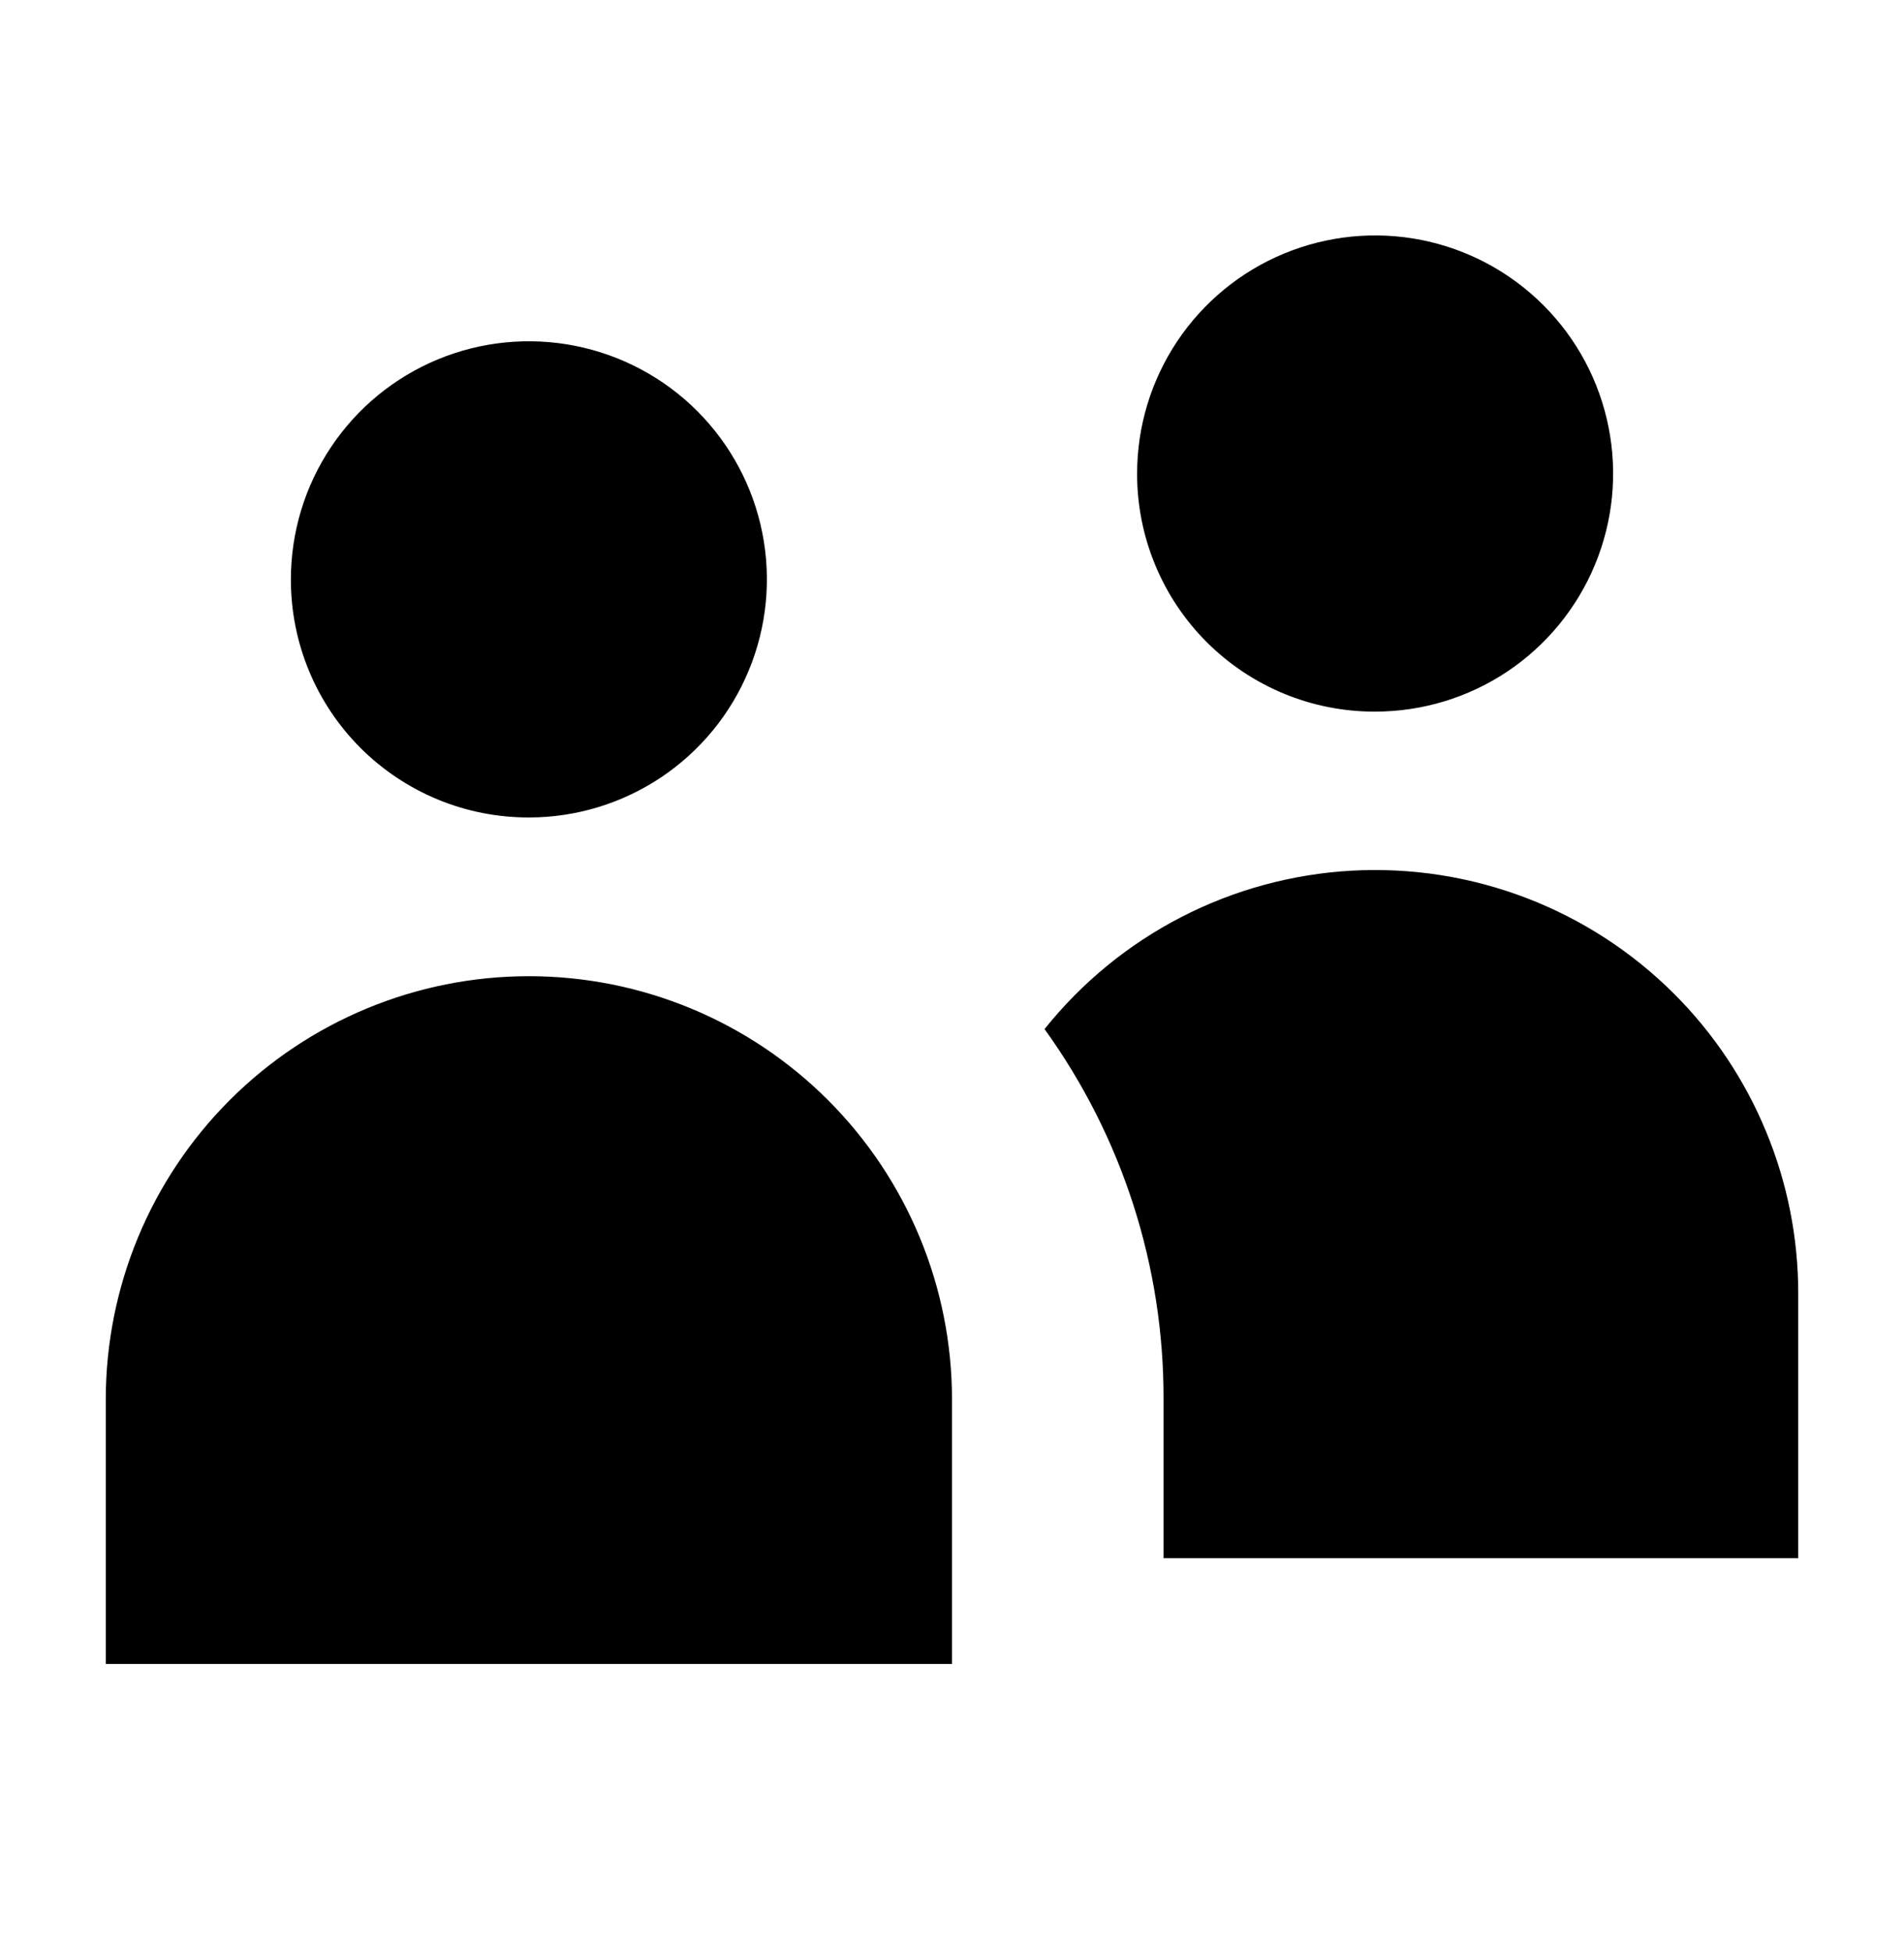 <?xml version="1.0"?>
<svg xmlns="http://www.w3.org/2000/svg" viewBox="0 0 40 41" fill="none">
  <path fill="currentColor" d="M20 29.389V34.944H2.222V29.389C2.222 27.031 3.159 24.77 4.826 23.103C6.493 21.436 8.754 20.5 11.111 20.5C13.469 20.5 15.729 21.436 17.396 23.103C19.063 24.77 20 27.031 20 29.389ZM11.111 17.167C12.1 17.167 13.067 16.873 13.889 16.324C14.711 15.774 15.352 14.994 15.73 14.08C16.109 13.166 16.208 12.161 16.015 11.191C15.822 10.221 15.346 9.33 14.647 8.631C13.947 7.932 13.056 7.456 12.086 7.263C11.117 7.07 10.111 7.169 9.198 7.547C8.284 7.926 7.503 8.566 6.954 9.389C6.404 10.211 6.111 11.178 6.111 12.167C6.11 12.824 6.238 13.474 6.489 14.082C6.739 14.689 7.108 15.241 7.572 15.705C8.037 16.17 8.589 16.538 9.196 16.789C9.803 17.04 10.454 17.168 11.111 17.167ZM35.178 20.878C34.294 19.993 33.233 19.304 32.064 18.857C30.896 18.41 29.646 18.215 28.397 18.284C27.148 18.354 25.927 18.686 24.816 19.259C23.704 19.832 22.725 20.634 21.944 21.611C23.578 23.875 24.453 26.597 24.444 29.389V32.722H37.778V27.167C37.779 25.999 37.55 24.843 37.103 23.764C36.657 22.684 36.003 21.704 35.178 20.878ZM28.889 14.944C29.878 14.944 30.844 14.651 31.667 14.102C32.489 13.552 33.13 12.771 33.508 11.858C33.887 10.944 33.986 9.939 33.793 8.969C33.6 7.999 33.124 7.108 32.424 6.409C31.725 5.71 30.834 5.233 29.864 5.04C28.894 4.847 27.889 4.947 26.975 5.325C26.062 5.703 25.281 6.344 24.732 7.166C24.182 7.989 23.889 8.955 23.889 9.944C23.887 10.601 24.016 11.252 24.267 11.86C24.517 12.467 24.886 13.019 25.35 13.483C25.815 13.948 26.366 14.316 26.974 14.567C27.581 14.818 28.232 14.946 28.889 14.944Z"/>
</svg>
